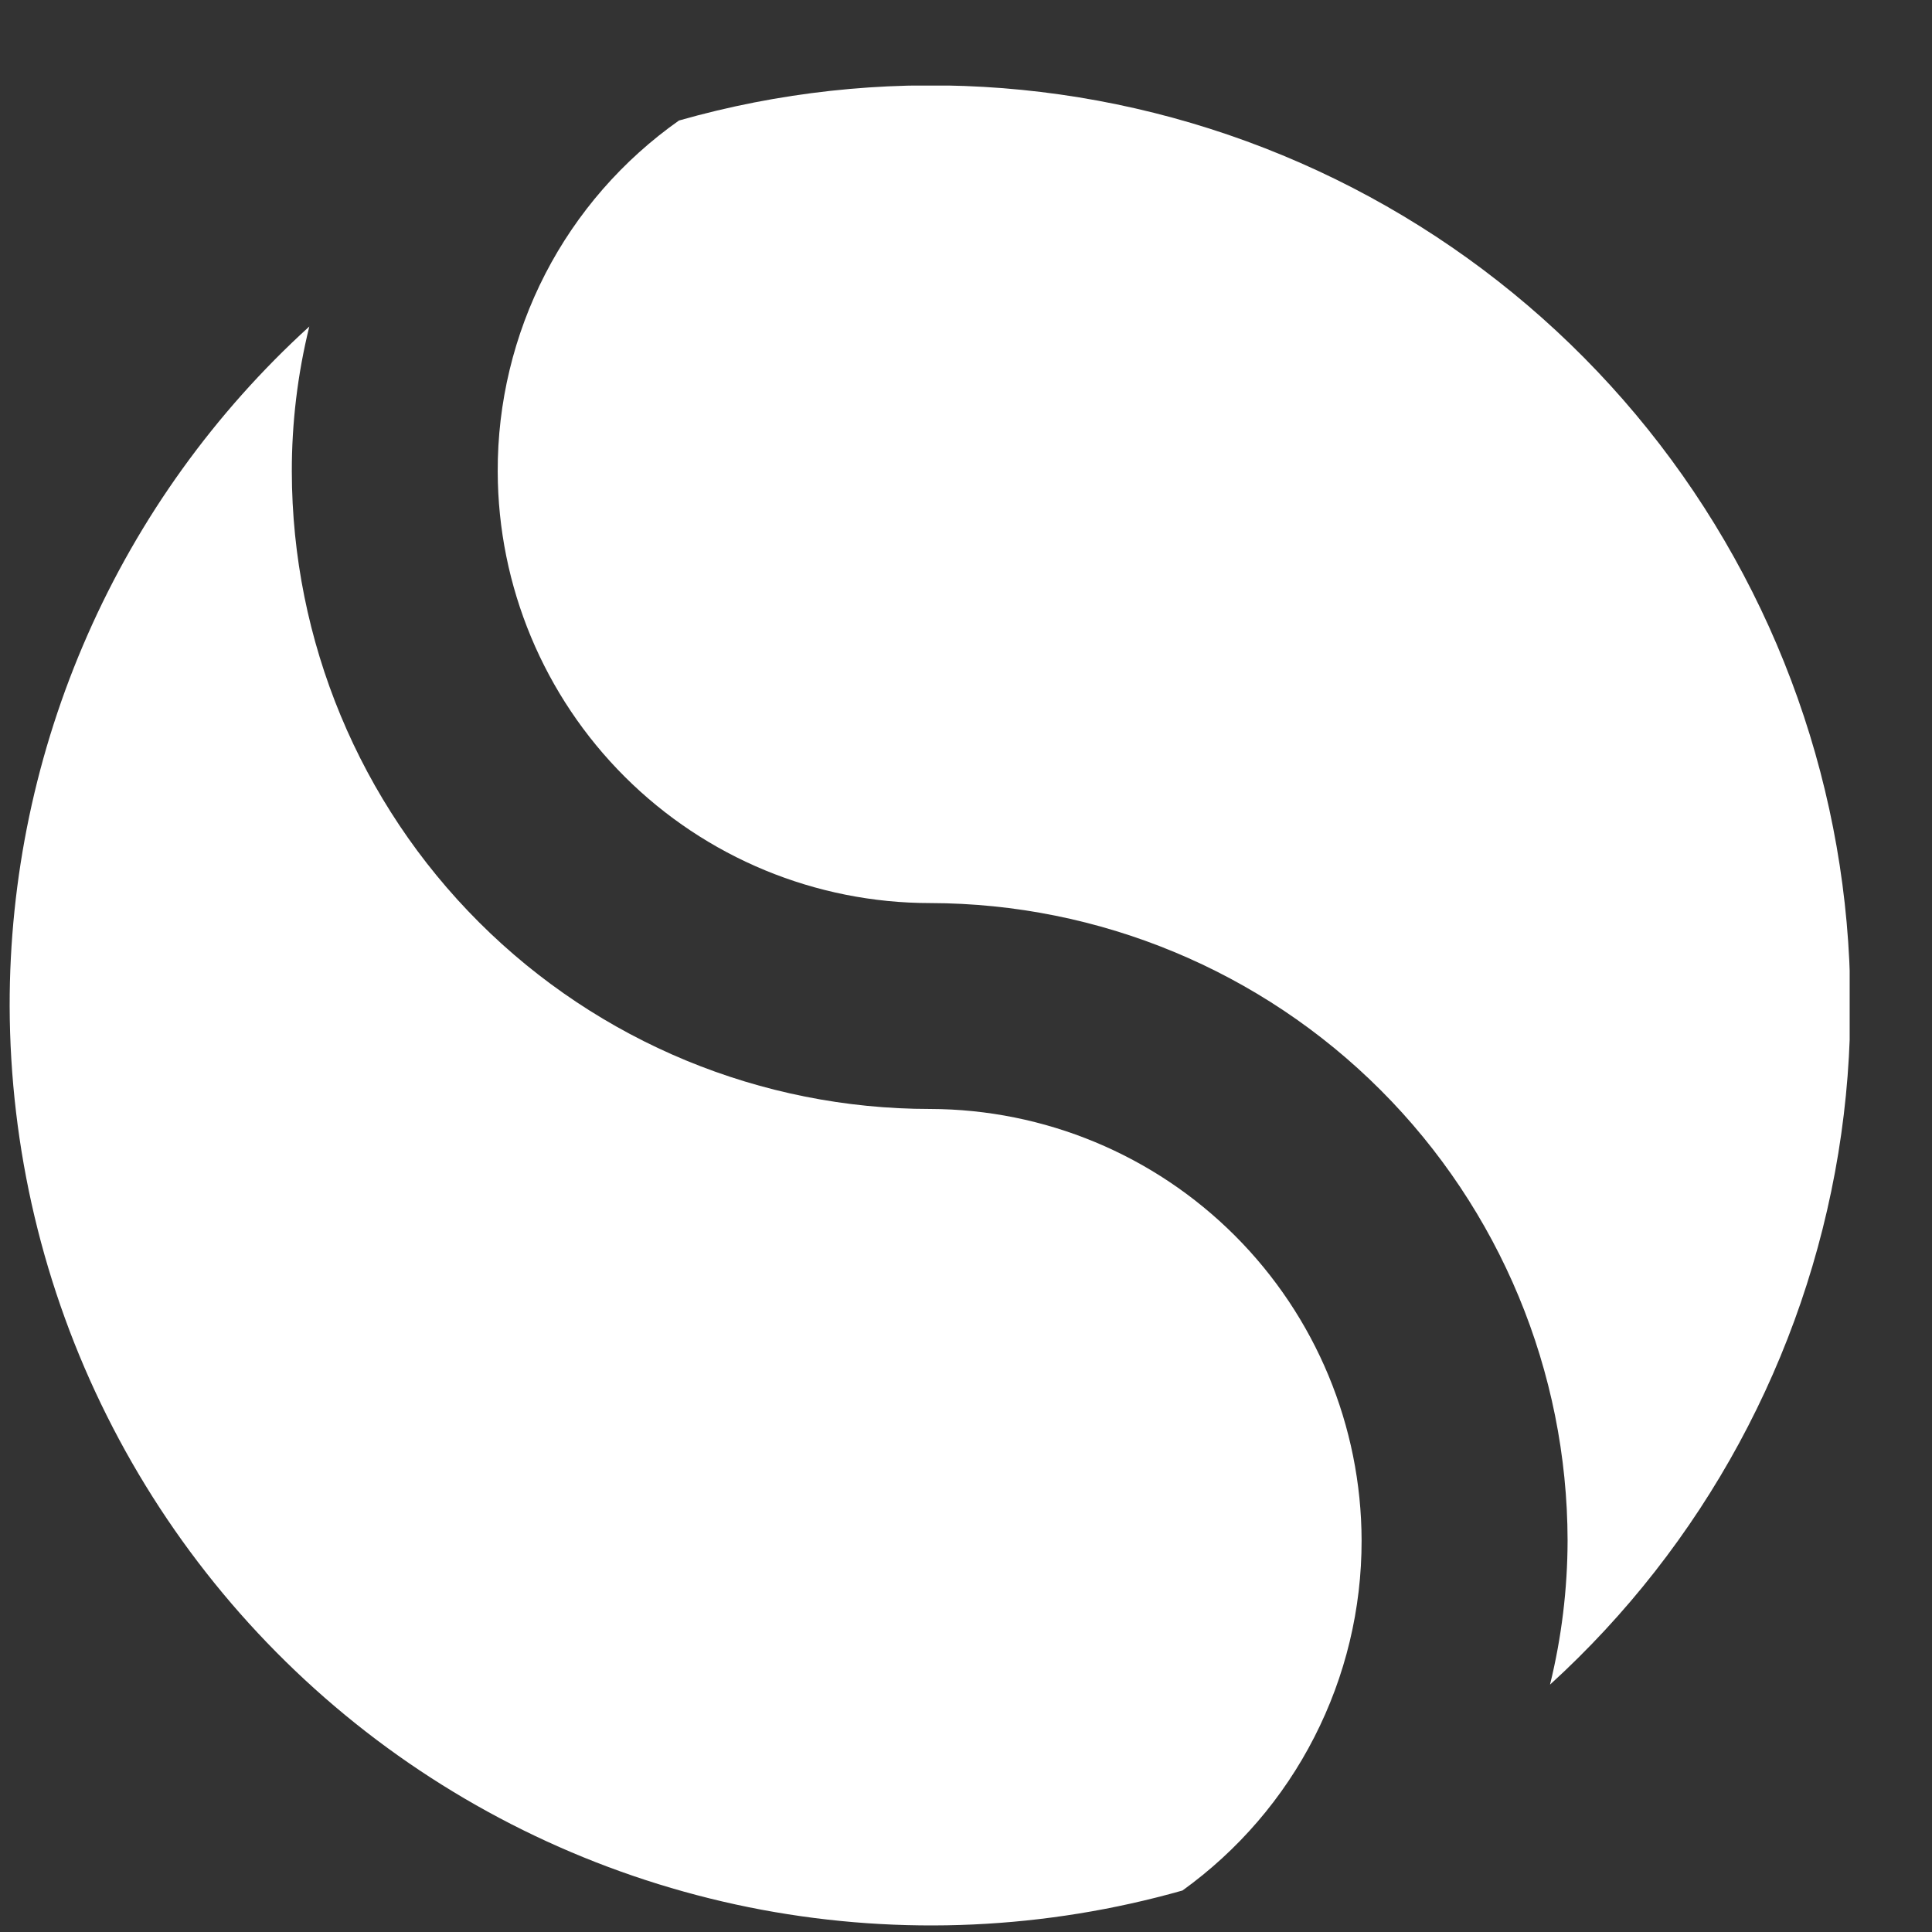 <svg width="21" height="21" viewBox="0 0 21 21" fill="none" xmlns="http://www.w3.org/2000/svg">
<rect x="0" y="0" width="21" height="21" fill="#333333" stroke="none"/>
<g clip-path="url(#clip0_432_396)">
<path d="M14.8 16.744C14.801 17.487 14.625 18.22 14.286 18.882C13.948 19.544 13.456 20.115 12.853 20.549C11.365 20.971 9.799 21.042 8.279 20.758C6.759 20.473 5.325 19.84 4.09 18.909C2.856 17.978 1.853 16.773 1.162 15.39C0.47 14.007 0.109 12.482 0.105 10.935C0.103 9.545 0.392 8.17 0.953 6.898C1.513 5.626 2.334 4.485 3.362 3.549C3.235 4.065 3.171 4.595 3.172 5.127C3.175 6.965 3.907 8.727 5.208 10.026C6.509 11.325 8.272 12.054 10.111 12.054C11.353 12.057 12.544 12.552 13.423 13.431C14.302 14.31 14.797 15.501 14.8 16.744Z" fill="white"/>
<path d="M16.848 18.311C16.974 17.798 17.038 17.272 17.039 16.744C17.036 14.907 16.305 13.147 15.006 11.848C13.708 10.55 11.947 9.819 10.111 9.816C8.866 9.816 7.672 9.322 6.791 8.443C5.91 7.564 5.413 6.371 5.41 5.127C5.407 4.379 5.585 3.641 5.927 2.977C6.27 2.312 6.769 1.741 7.38 1.31C9.547 0.693 11.859 0.826 13.941 1.688C16.023 2.55 17.753 4.09 18.849 6.059C19.946 8.028 20.345 10.309 19.982 12.533C19.618 14.757 18.514 16.793 16.848 18.311Z" fill="white"/>
</g>
<defs>
<clipPath id="clip0_432_396">
<rect width="20" height="20" fill="white" transform="translate(0.105 0.93)"/>
</clipPath>
</defs>
</svg>
